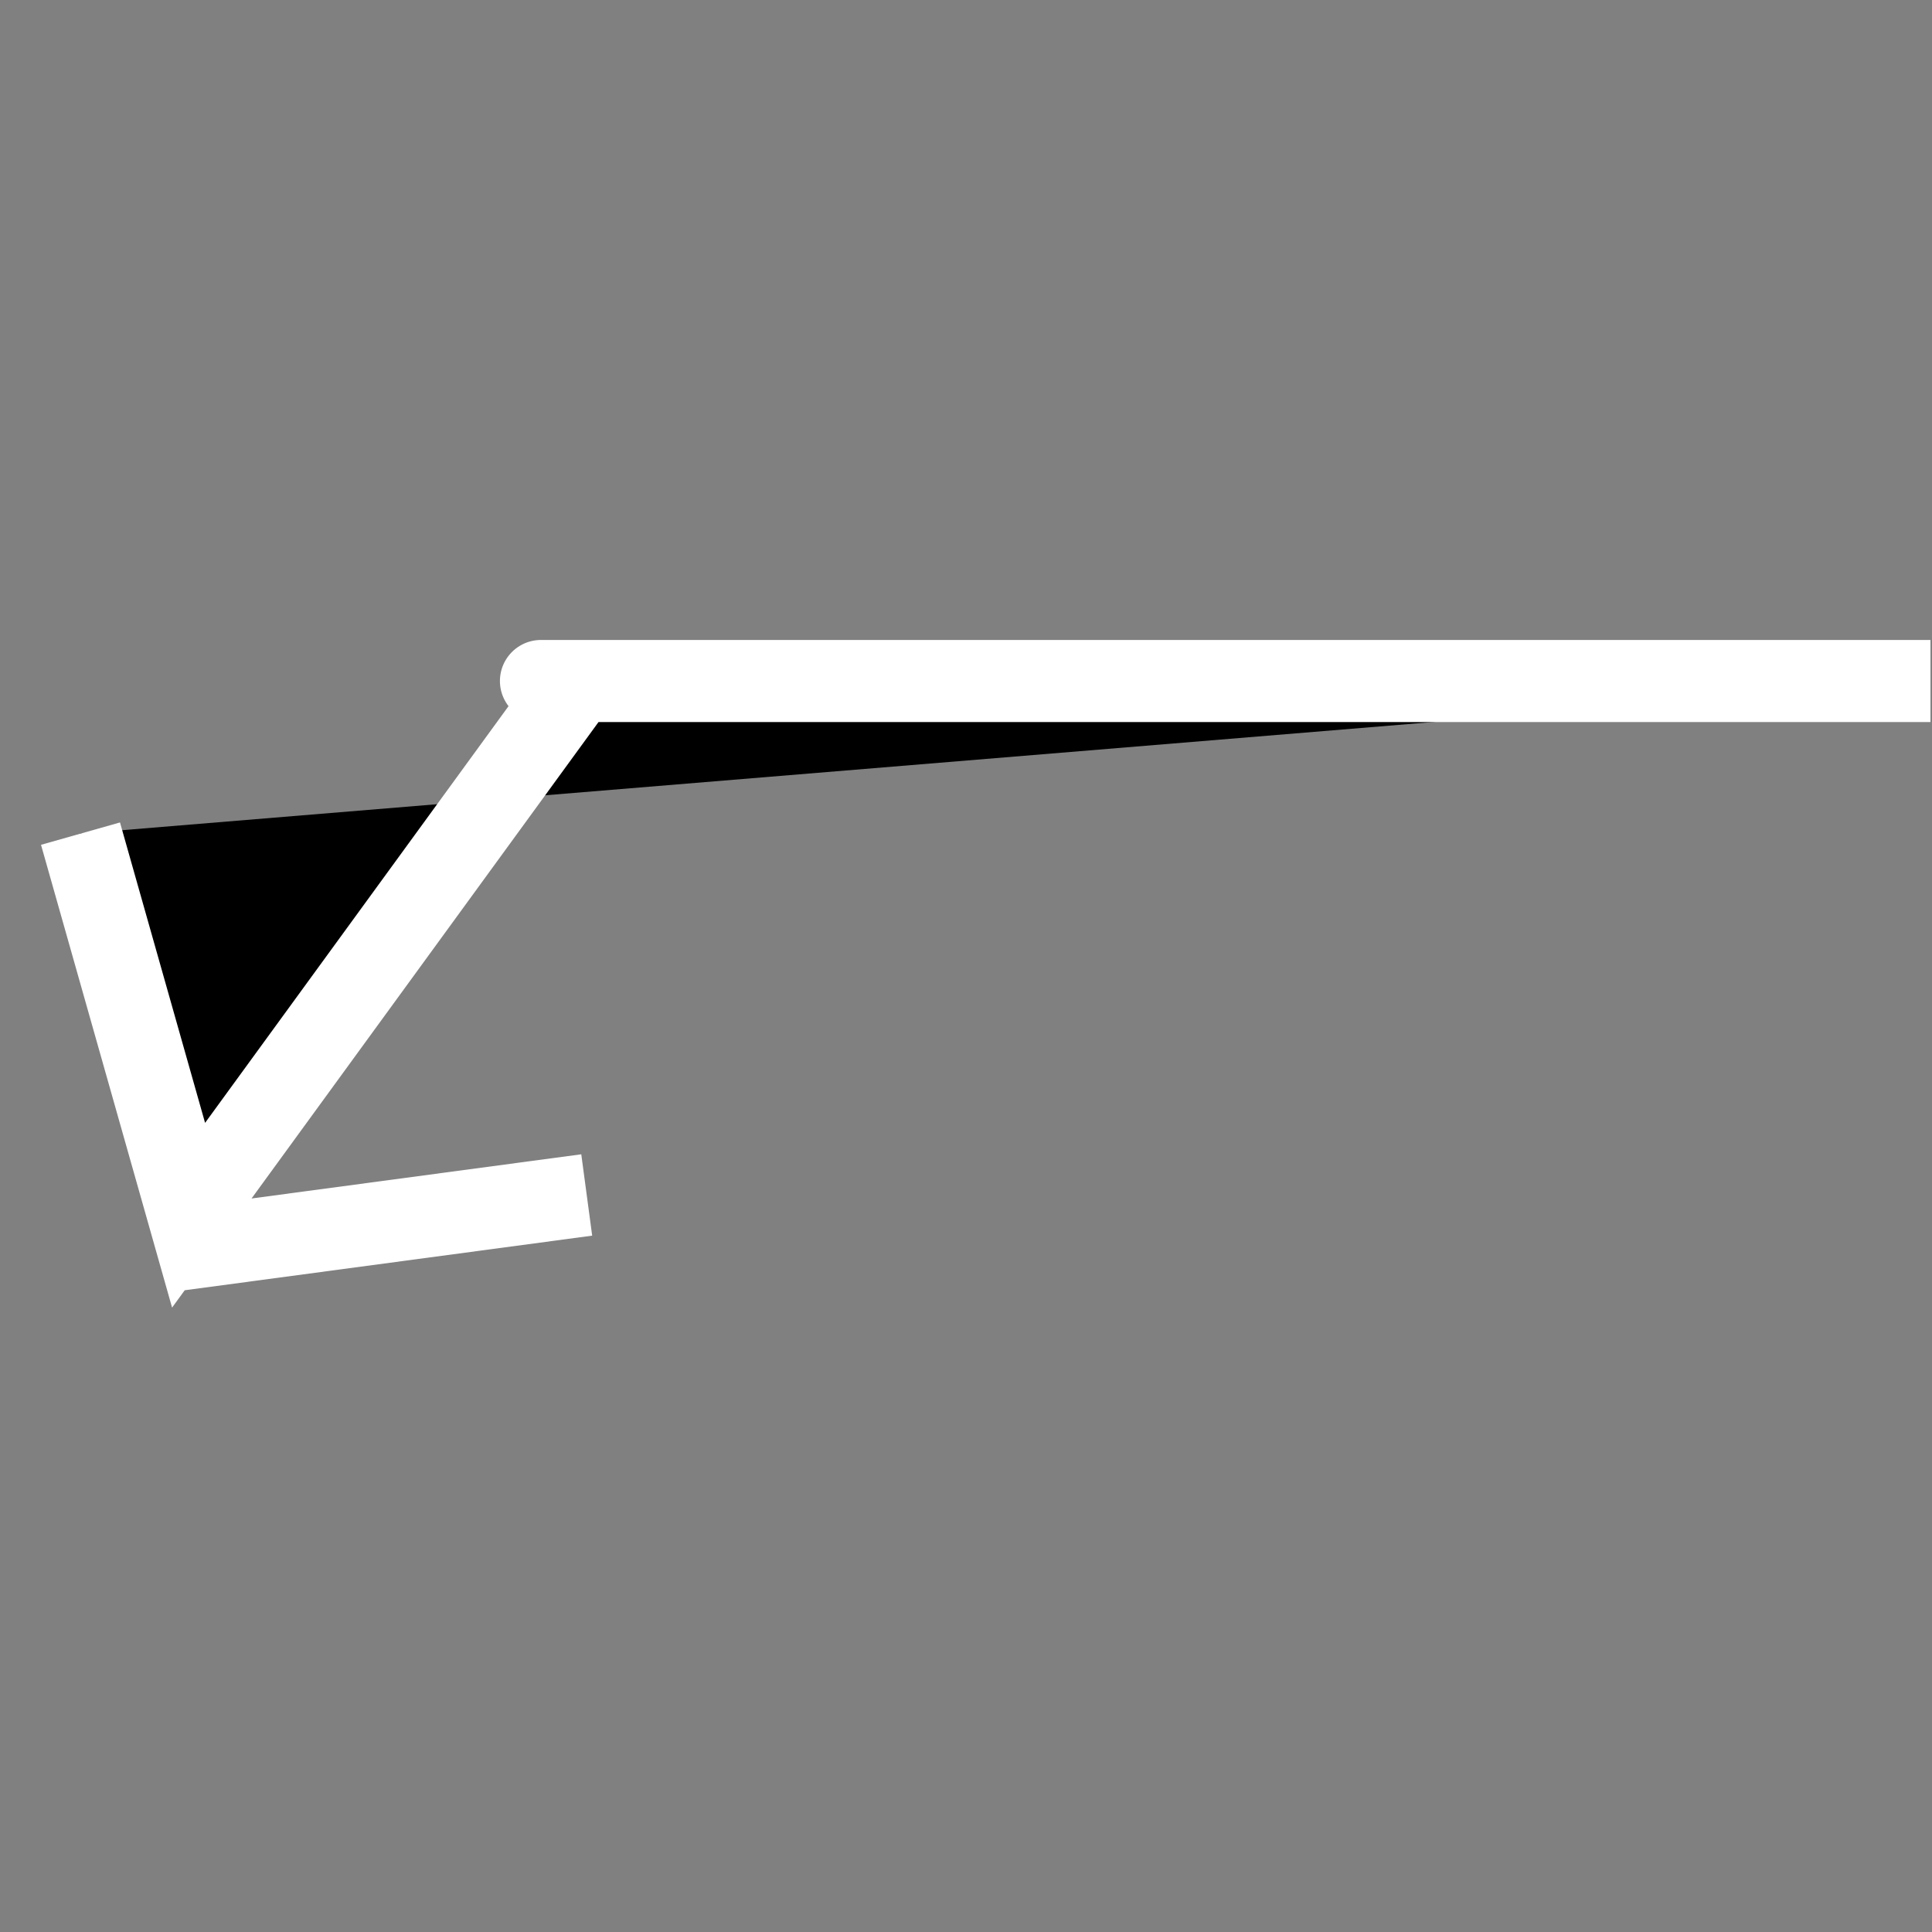 <?xml version="1.0" encoding="UTF-8" standalone="no"?>
<svg
   xmlns:dc="http://purl.org/dc/elements/1.1/"
   xmlns:cc="http://creativecommons.org/ns#"
   xmlns:rdf="http://www.w3.org/1999/02/22-rdf-syntax-ns#"
   xmlns:svg="http://www.w3.org/2000/svg"
   xmlns="http://www.w3.org/2000/svg"
   xmlns:sodipodi="http://sodipodi.sourceforge.net/DTD/sodipodi-0.dtd"
   xmlns:inkscape="http://www.inkscape.org/namespaces/inkscape"
   sodipodi:docname="airbus_td.svg"
   inkscape:version="1.0beta2 (2b71d25, 2019-12-03)"
   version="1.1"
   id="svg2985"
   height="64"
   width="64">
  <rect width="100%" height="100%" fill="#808080" stroke="none"/>
  <defs
     id="defs2987" />
  <sodipodi:namedview
     inkscape:document-rotation="0"
     inkscape:window-maximized="0"
     inkscape:window-y="25"
     inkscape:window-x="20"
     inkscape:window-height="665"
     inkscape:window-width="1420"
     inkscape:document-units="px"
     inkscape:grid-bbox="true"
     showgrid="true"
     inkscape:current-layer="Layer 1"
     inkscape:cy="24.234799"
     inkscape:cx="18.492551"
     inkscape:zoom="4.3"
     inkscape:pageshadow="2"
     inkscape:pageopacity="0.0"
     borderopacity="1.0"
     bordercolor="#666666"
     pagecolor="#ffffff"
     id="base" />
  <g
     transform="translate(0,16)"
     inkscape:groupmode="layer"
     inkscape:label="Layer 1"
     id="Layer 1">
    <path
       sodipodi:nodetypes="cccccc"
       inkscape:connector-curvature="0"
       id="td_symbol"
       d="m 63.949,6.559 c -57.635,0 -44.814,0 -44.814,0 L 6.247,24.256 2.667,11.615 M 19.436,23.585 5.587,25.441"
       style="stroke:#ffffff;stroke-width:2.719px;stroke-linecap:butt;stroke-linejoin:miter;stroke-opacity:1" />
  </g>
</svg>
